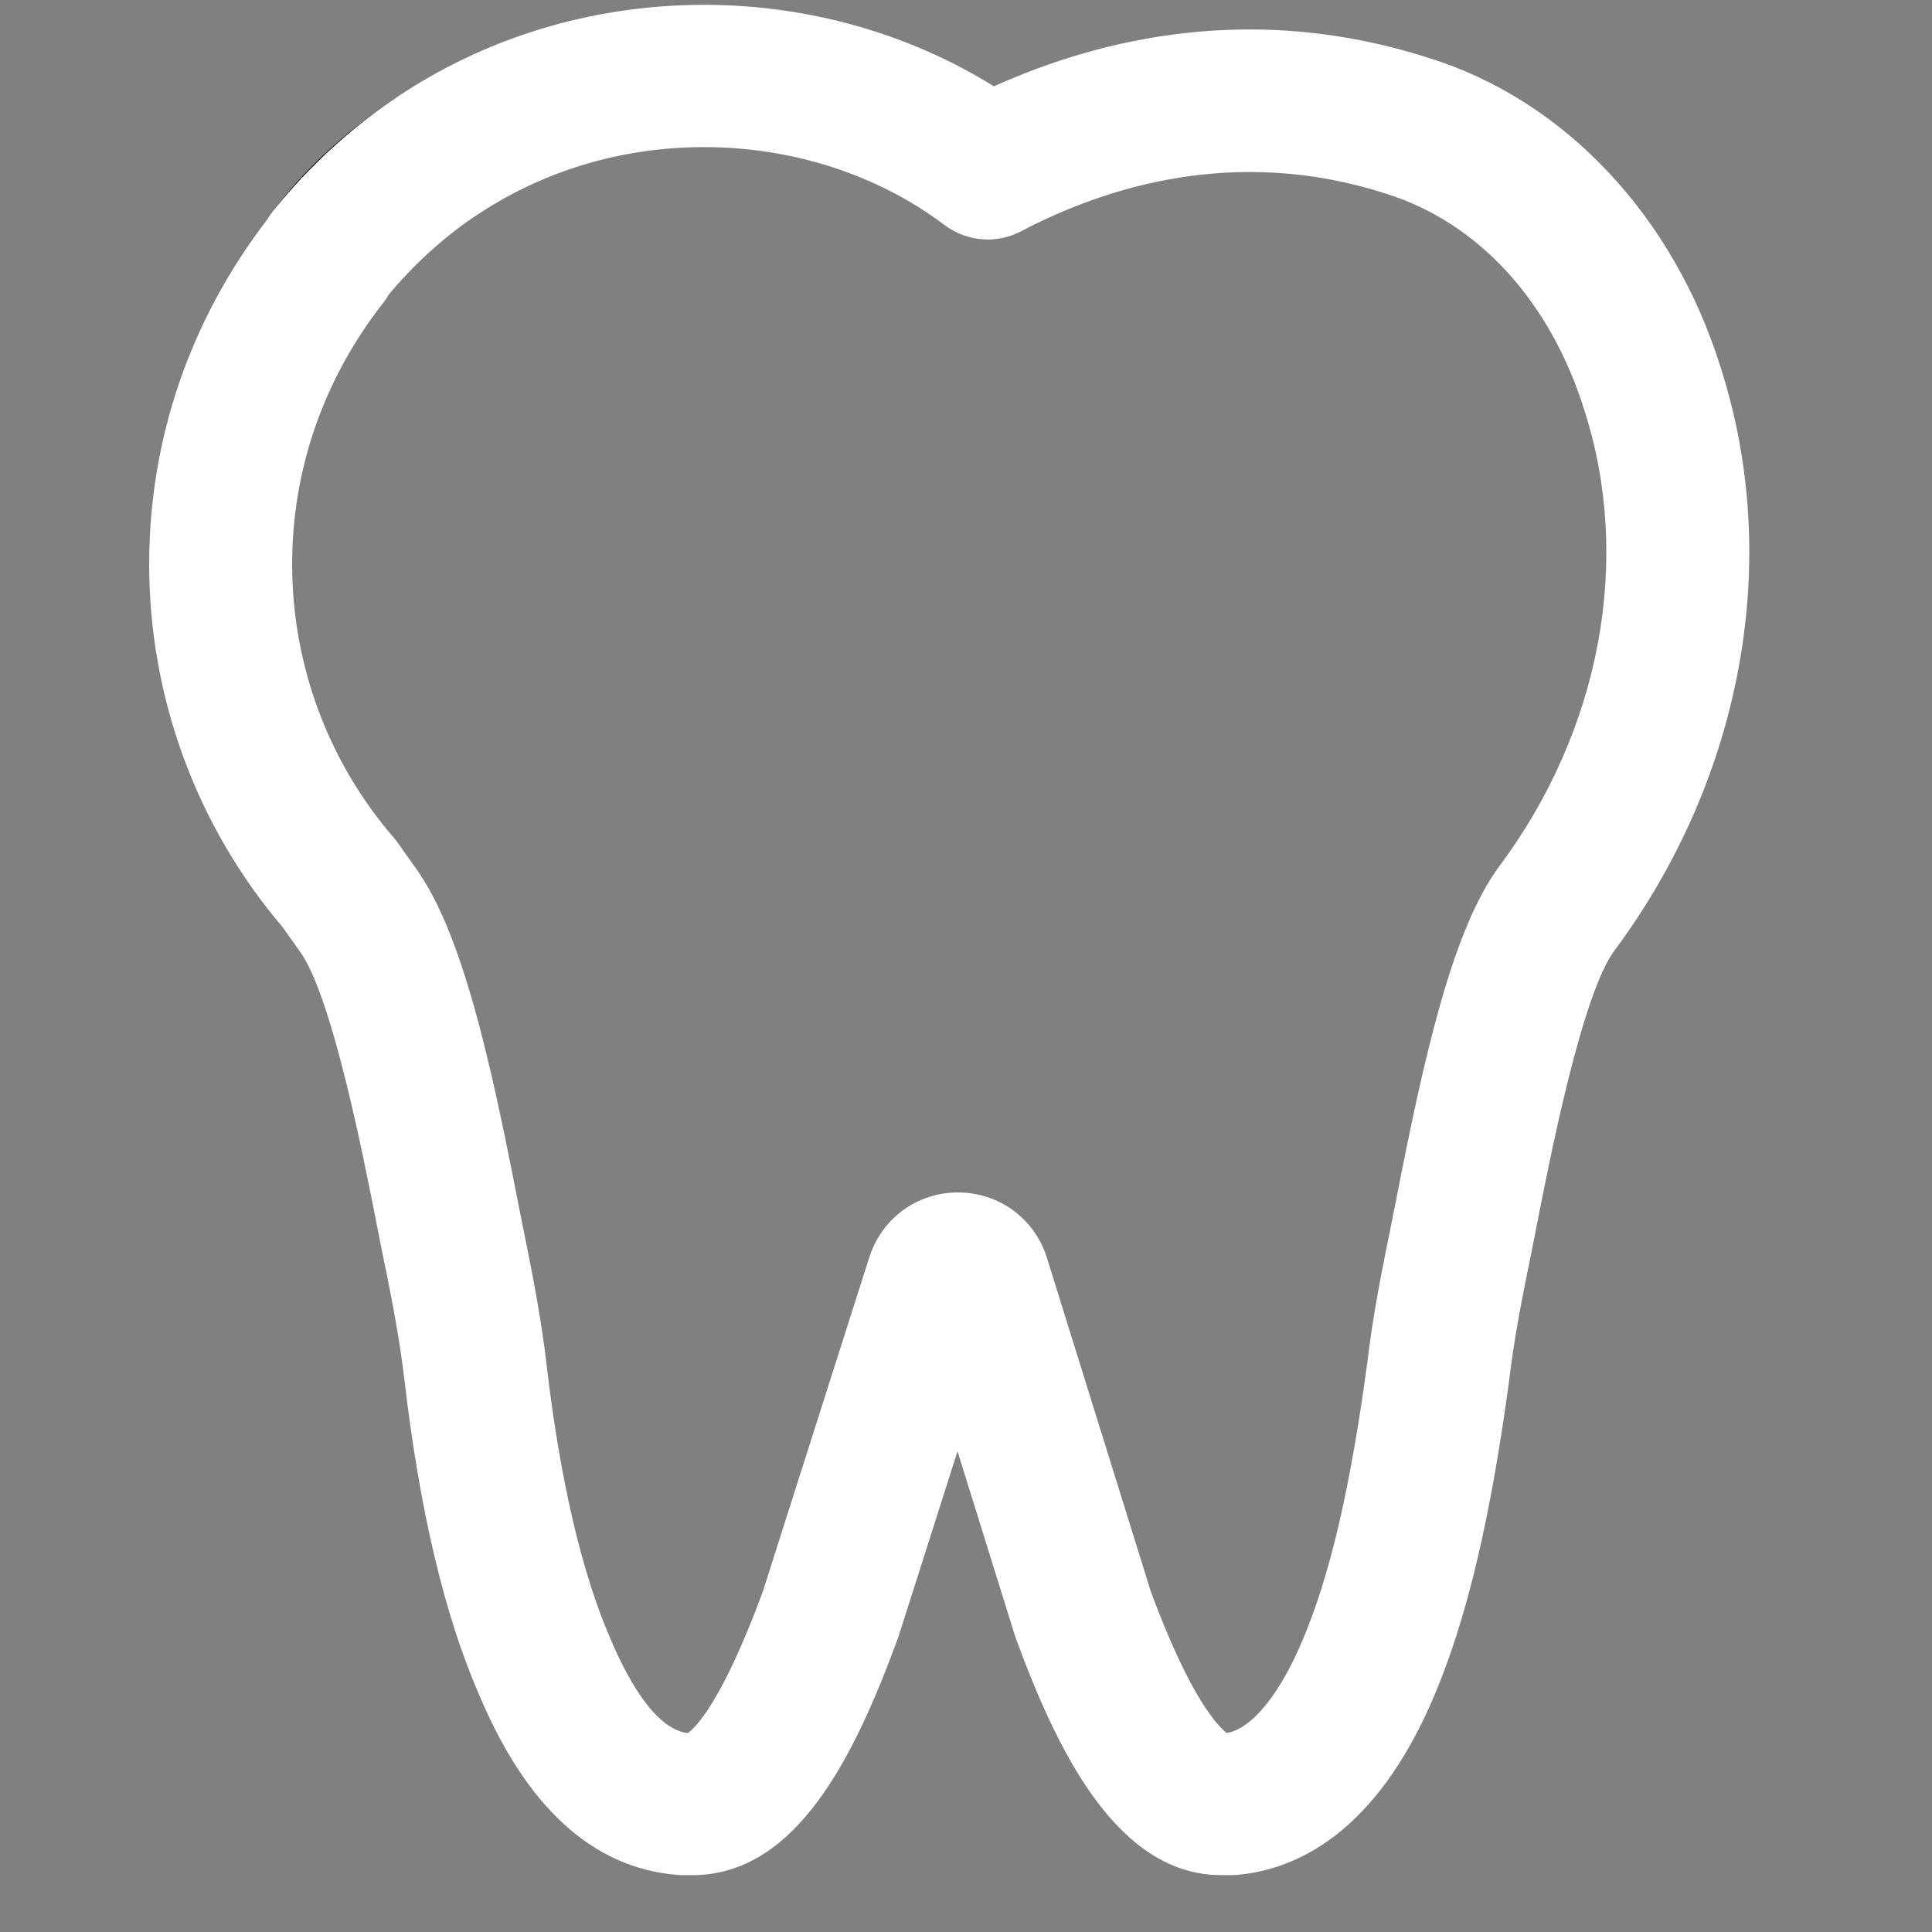 <svg width="28" height="28" viewBox="0 0 28 28" fill="none" xmlns="http://www.w3.org/2000/svg">
<rect x="0" y="0" width="28" height="28" fill="#808080" stroke="none"/>
<g clip-path="url(#clip0_1_318)">
<path d="M7.124 1.719C6.8 1.25 6.155 1.131 5.684 1.454C4.966 1.945 4.401 2.47 3.957 3.059C3.618 3.51 3.705 4.148 4.152 4.492C4.34 4.638 4.564 4.708 4.785 4.708C5.09 4.708 5.391 4.576 5.595 4.321C5.946 3.884 6.394 3.469 6.857 3.153C7.15 2.953 7.307 2.63 7.307 2.302C7.307 2.101 7.247 1.898 7.124 1.719Z" fill="black"/>
<path d="M24.939 5.332C24.256 3.131 22.672 1.451 20.713 0.842C18.183 0.025 15.964 0.549 14.404 1.251C13.176 0.486 11.709 0.07 10.207 0.07C8.571 0.07 7.007 0.549 5.684 1.454C5.058 1.883 4.475 2.42 3.997 3.009C3.942 3.072 3.901 3.133 3.869 3.187C2.752 4.643 2.162 6.368 2.162 8.178C2.162 10.109 2.85 11.976 4.1 13.442C4.131 13.487 4.166 13.536 4.201 13.585C4.238 13.636 4.275 13.687 4.304 13.73C4.315 13.746 4.326 13.762 4.337 13.777C4.804 14.396 5.267 16.761 5.465 17.771C5.517 18.037 5.563 18.271 5.601 18.446C5.699 18.933 5.798 19.461 5.863 20.011C6.081 21.884 6.444 23.415 6.938 24.548C7.624 26.189 8.591 27.071 9.81 27.172C9.839 27.174 9.868 27.176 9.897 27.176H10.035C11.547 27.176 12.388 25.445 13.01 23.751C13.016 23.736 13.02 23.723 13.025 23.708L13.877 21.033L14.708 23.702C14.713 23.718 14.719 23.735 14.725 23.751C15.311 25.346 16.18 27.176 17.7 27.176H17.838C17.868 27.176 17.898 27.175 17.928 27.172C18.766 27.1 19.944 26.586 20.796 24.552C21.259 23.452 21.6 22.015 21.871 20.014C21.936 19.46 22.036 18.934 22.132 18.458C22.171 18.273 22.217 18.039 22.269 17.773C22.467 16.763 22.93 14.397 23.401 13.772C25.258 11.271 25.832 8.112 24.939 5.332ZM21.739 12.541C21.045 13.463 20.632 15.355 20.236 17.378C20.186 17.631 20.142 17.854 20.103 18.041C19.996 18.57 19.887 19.146 19.815 19.756C19.572 21.556 19.277 22.826 18.884 23.756C18.551 24.554 18.14 25.058 17.78 25.115H17.778C17.666 25.03 17.258 24.633 16.679 23.067L15.168 18.214C15.162 18.195 15.155 18.176 15.148 18.157C14.948 17.625 14.452 17.282 13.884 17.282C13.317 17.282 12.821 17.625 12.621 18.157C12.615 18.173 12.609 18.19 12.603 18.207L11.056 23.064C10.464 24.67 10.078 25.039 9.971 25.115H9.951C9.458 25.042 9.051 24.237 8.844 23.743C8.431 22.796 8.112 21.424 7.921 19.772C7.847 19.148 7.738 18.572 7.629 18.03C7.592 17.854 7.548 17.631 7.498 17.377C7.106 15.371 6.696 13.495 6.013 12.565C5.975 12.51 5.931 12.449 5.887 12.387C5.851 12.337 5.815 12.287 5.786 12.243C5.762 12.209 5.737 12.175 5.709 12.143C4.758 11.044 4.234 9.636 4.234 8.178C4.234 6.824 4.677 5.531 5.517 4.436C5.564 4.38 5.601 4.327 5.629 4.279C5.975 3.858 6.41 3.459 6.858 3.153C7.834 2.485 8.992 2.132 10.207 2.132C11.486 2.132 12.723 2.533 13.69 3.262C14.012 3.504 14.445 3.539 14.8 3.351C16.01 2.715 17.906 2.103 20.084 2.806C21.422 3.222 22.47 4.364 22.963 5.949C23.657 8.11 23.198 10.576 21.739 12.541Z" fill="white"/>
</g>
<defs>
<clipPath id="clip0_1_318">
<rect width="27.243" height="27.106" fill="white" transform="translate(0.135 0.07)"/>
</clipPath>
</defs>
</svg>
